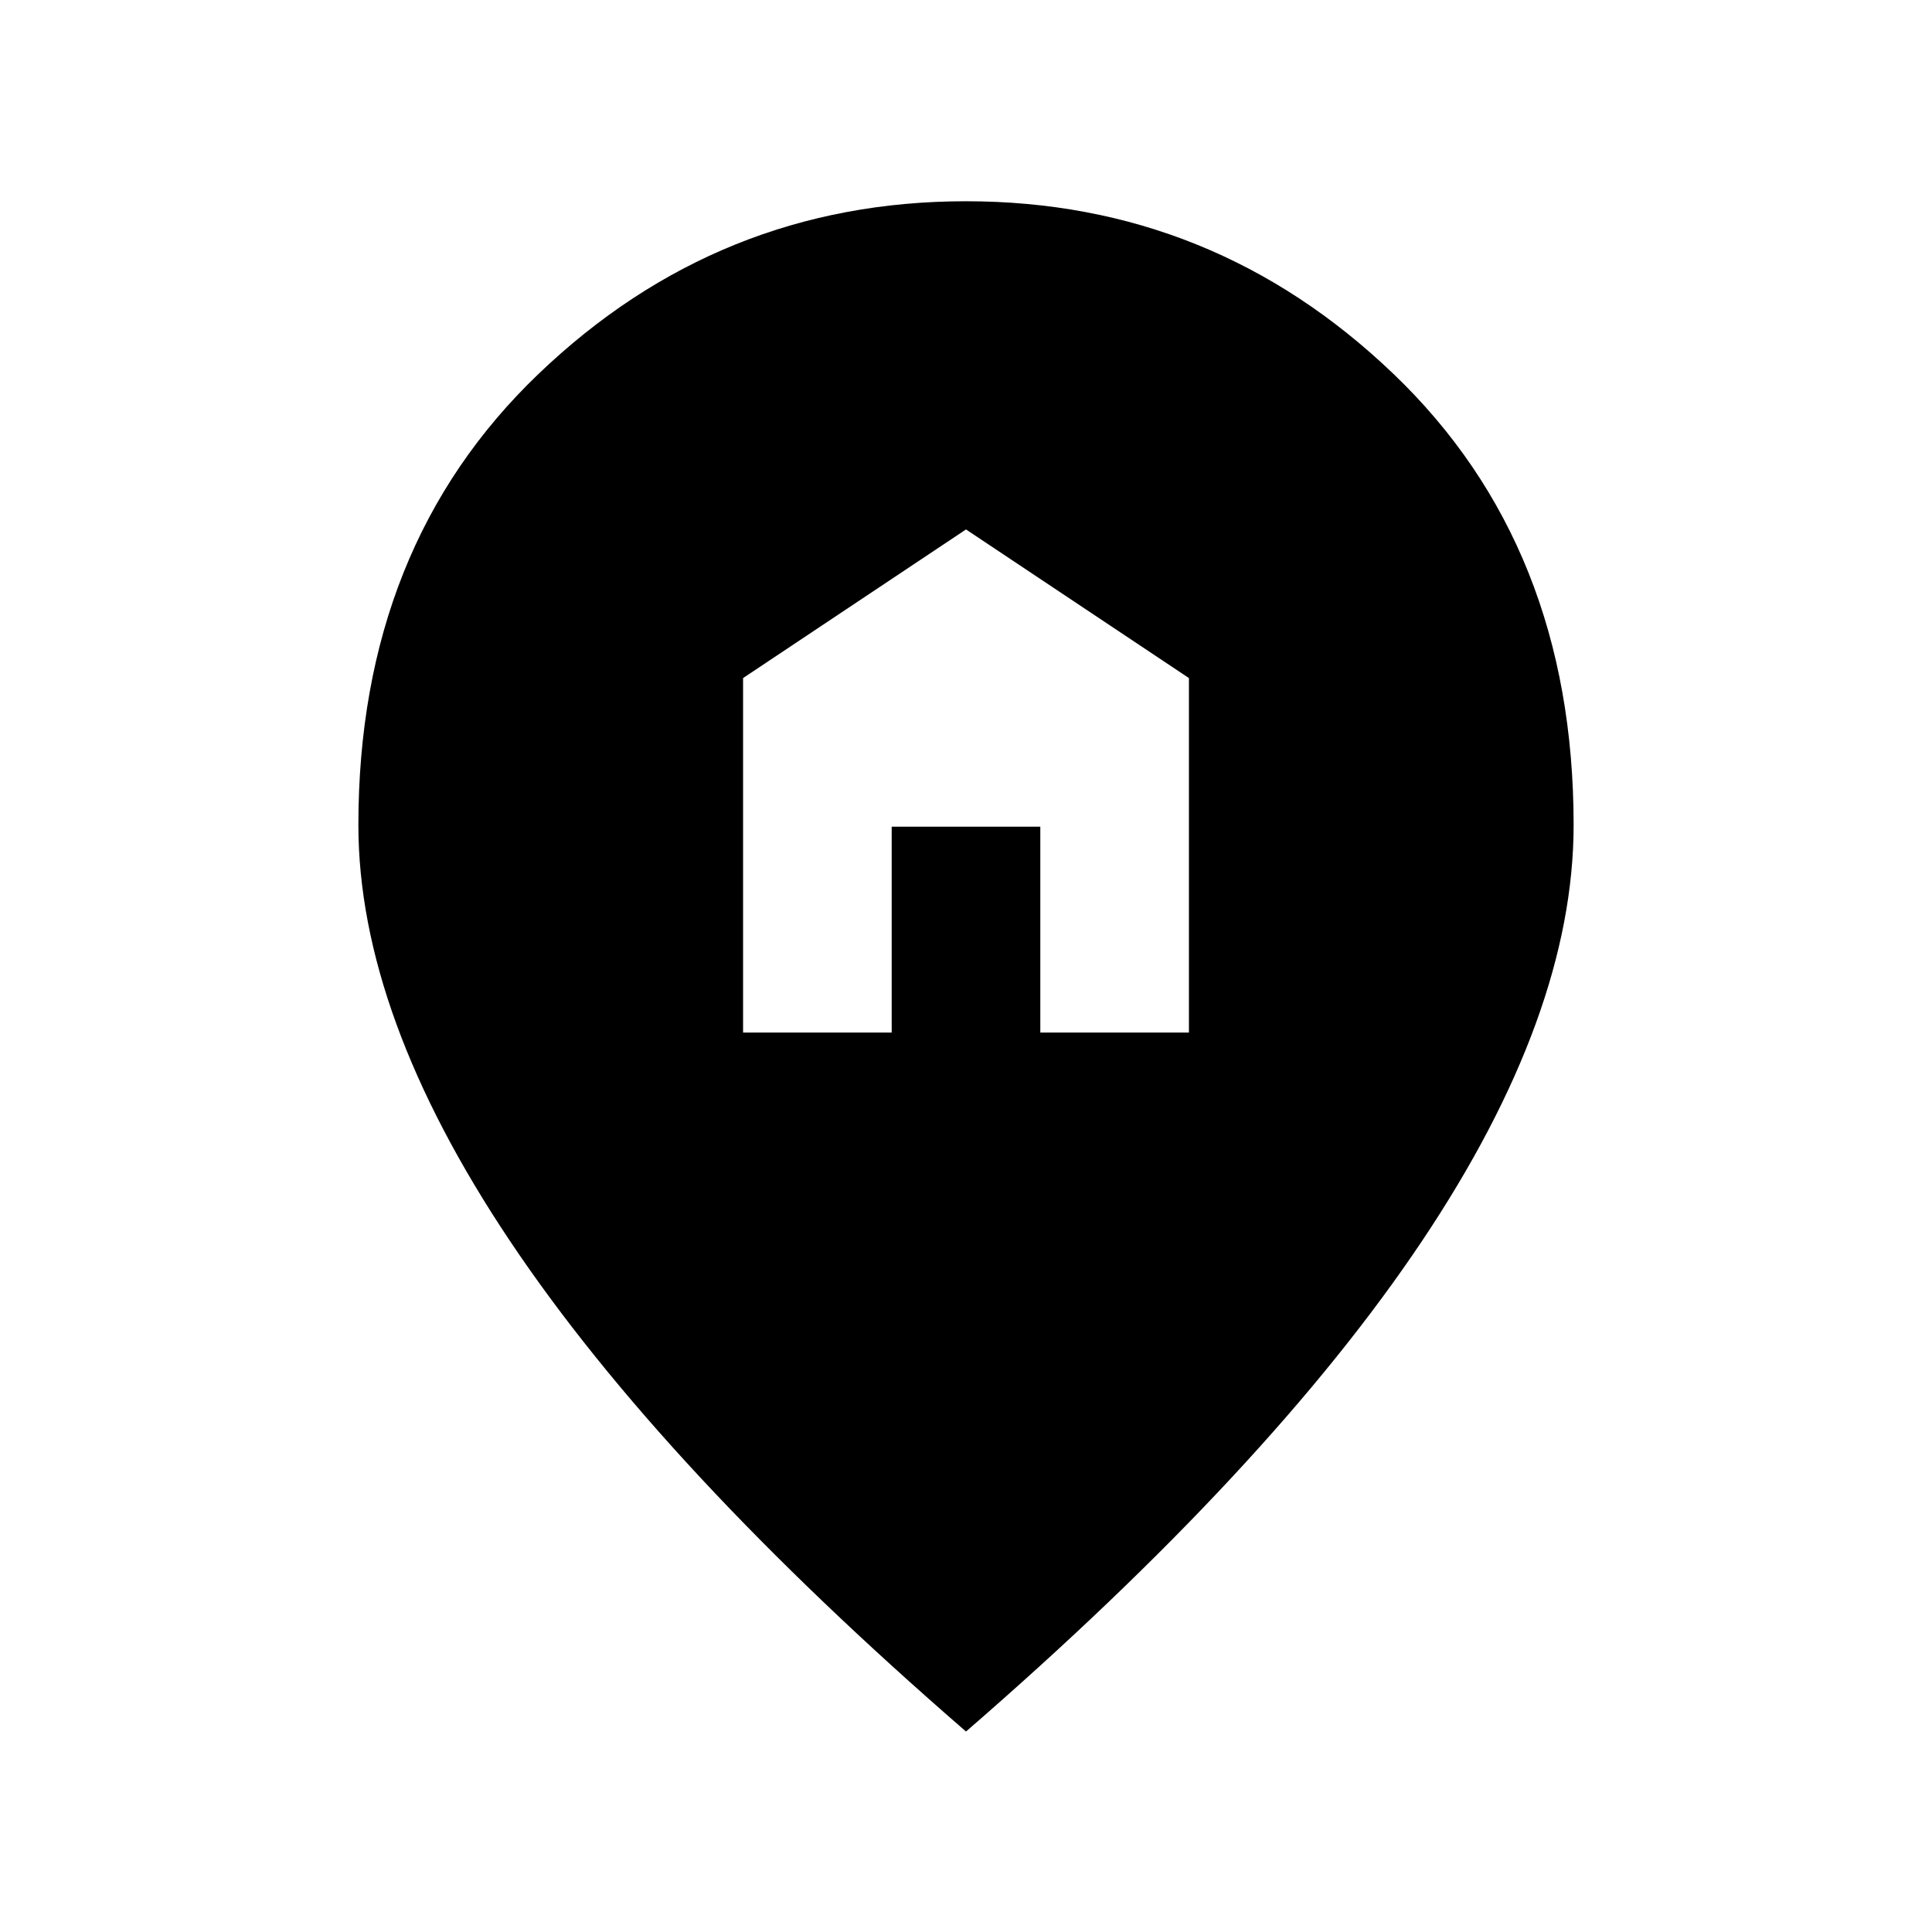 <svg xmlns="http://www.w3.org/2000/svg" height="24" viewBox="0 -960 960 960" width="24"><path d="M369.231-446.924h73.846v-102.307h73.846v102.307h73.846v-176.152L480-696.922l-110.769 73.846v176.152ZM480-99.617Q329.001-230.463 253.539-343.154q-75.461-112.692-75.461-206.923 0-138.46 89.577-224.191Q357.231-859.999 480-859.999t212.345 85.731q89.577 85.731 89.577 224.191 0 94.231-75.461 206.923Q630.999-230.463 480-99.617Z"/></svg>